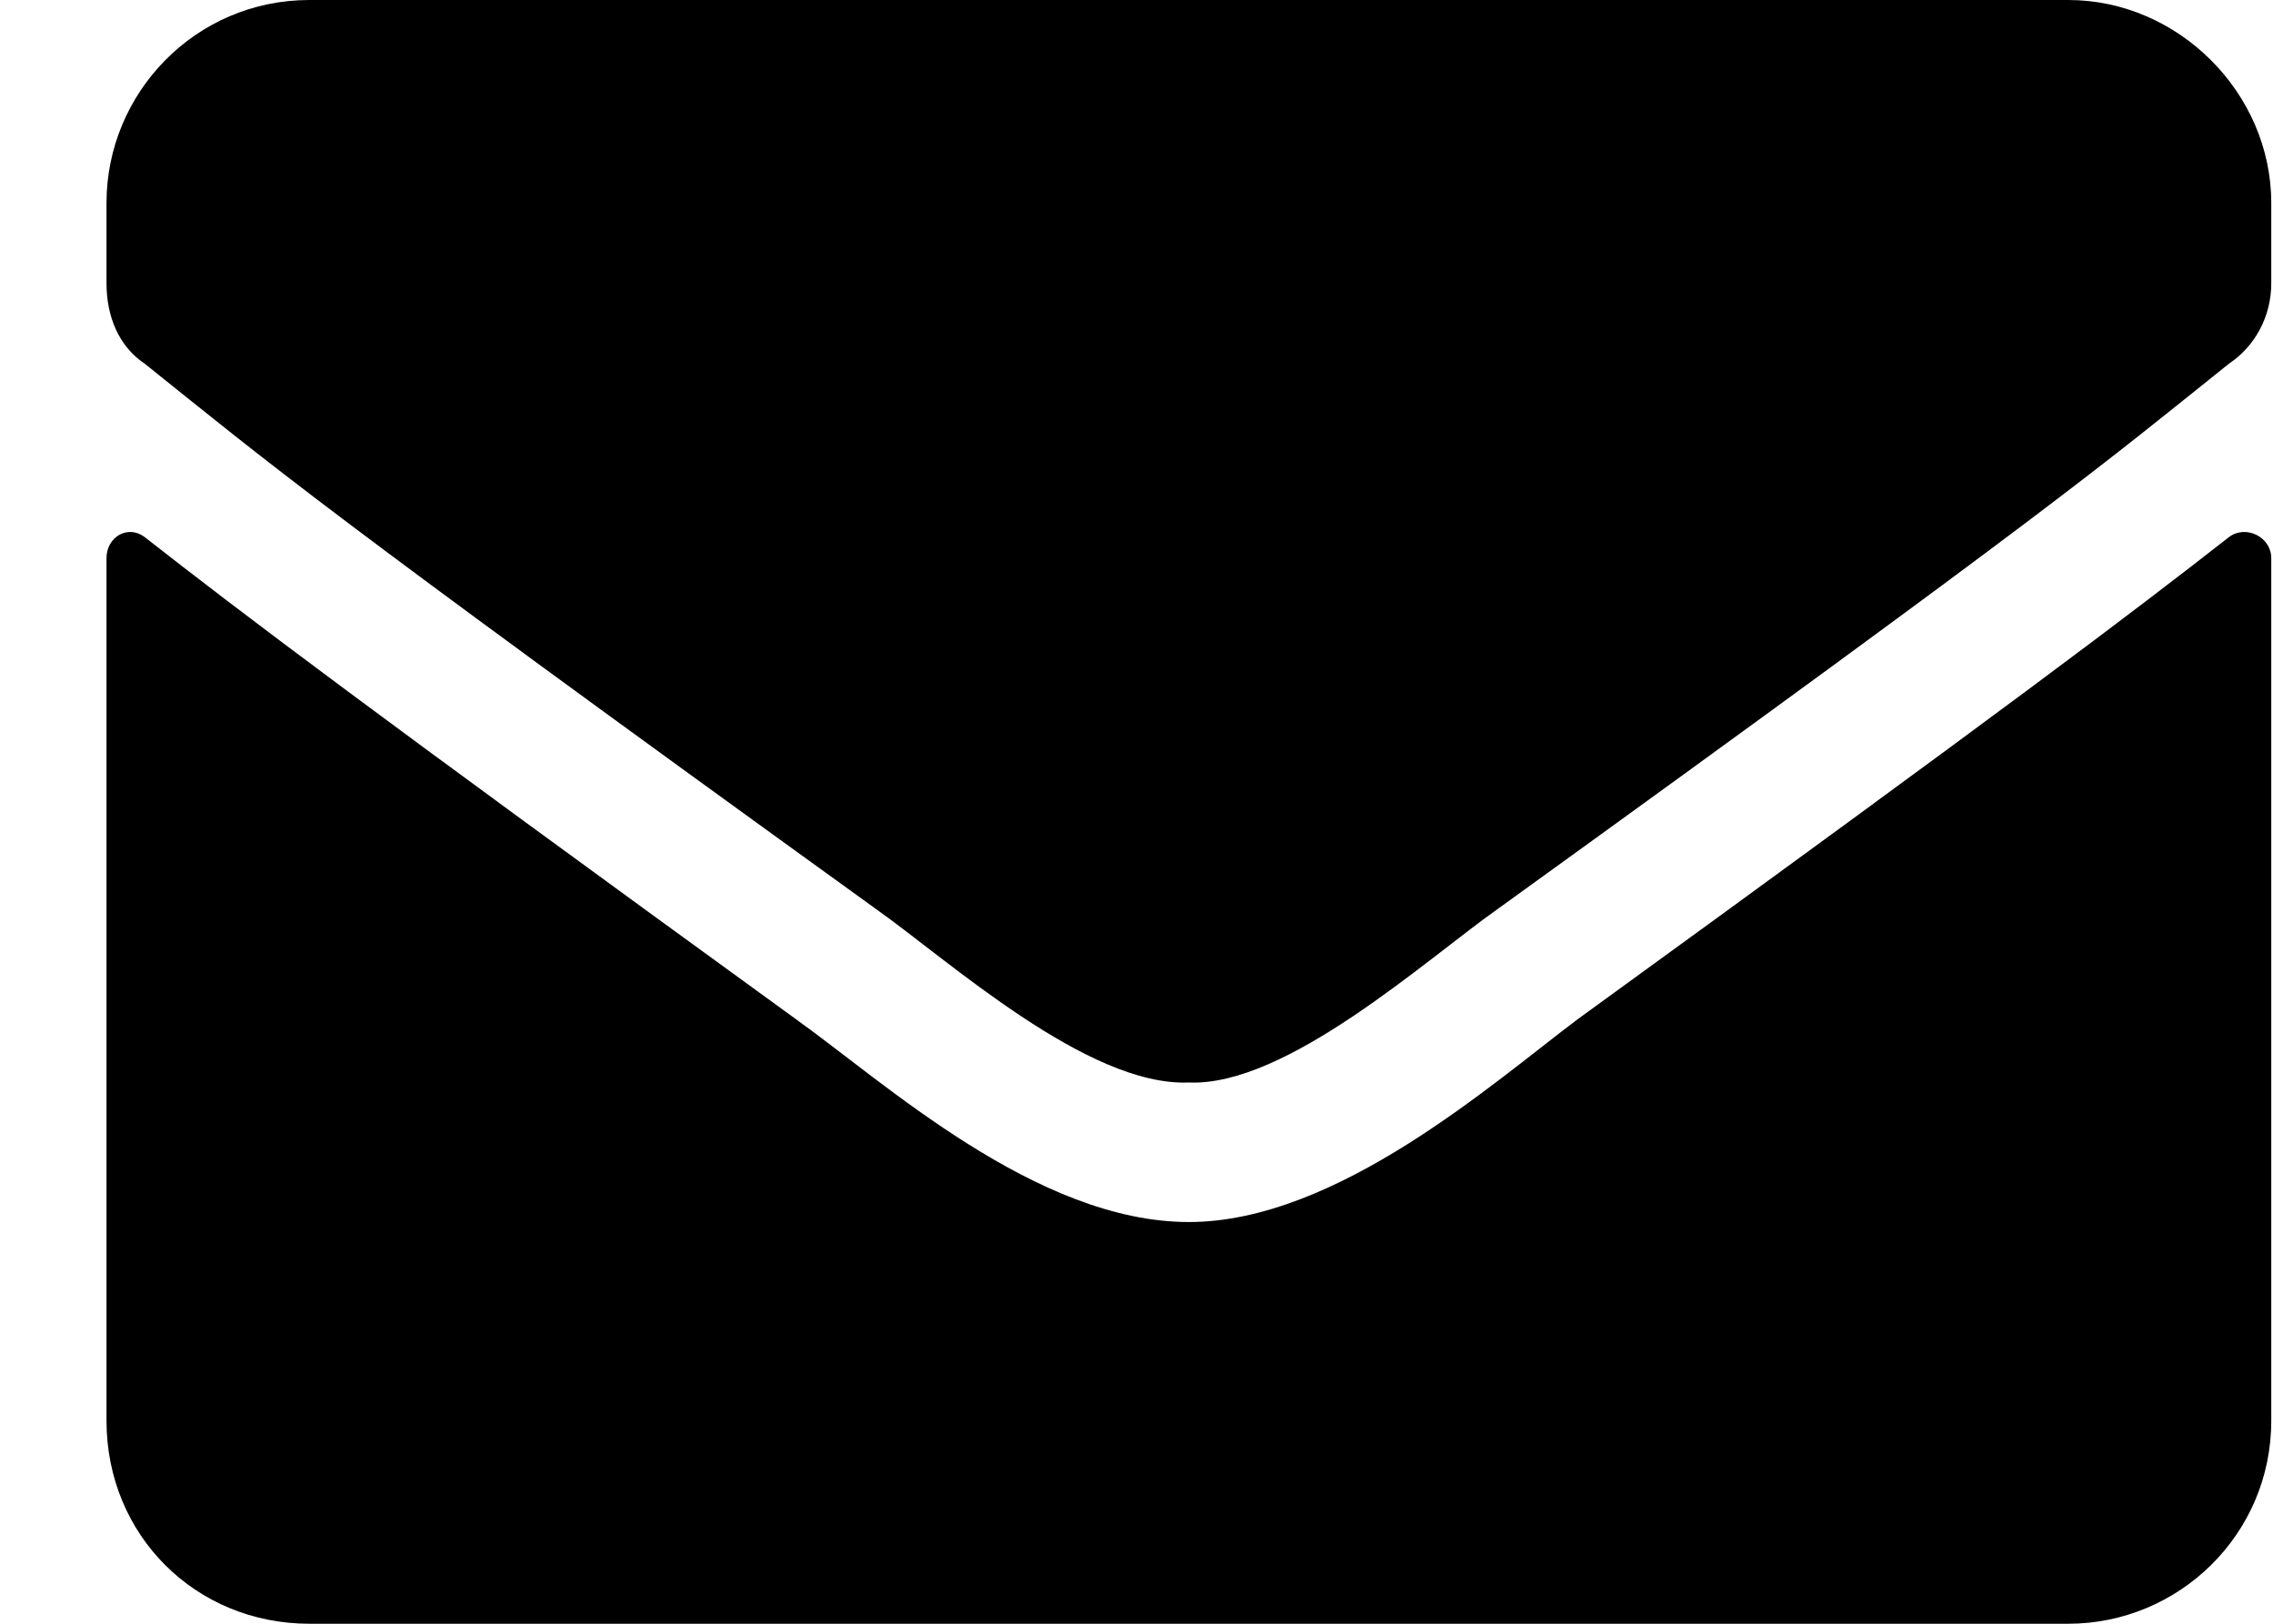 <svg width="21" height="15" viewBox="0 0 21 15" fill="none" xmlns="http://www.w3.org/2000/svg">
<path d="M20.594 4.961C20.75 4.844 20.984 4.961 20.984 5.156V13.125C20.984 14.18 20.125 15 19.109 15H2.859C1.805 15 0.984 14.18 0.984 13.125V5.156C0.984 4.961 1.18 4.844 1.336 4.961C2.234 5.664 3.367 6.523 7.352 9.414C8.172 10 9.578 11.289 10.984 11.289C12.352 11.289 13.797 10 14.578 9.414C18.562 6.523 19.695 5.664 20.594 4.961ZM10.984 10C10.047 10.039 8.758 8.867 8.094 8.398C2.898 4.648 2.508 4.297 1.336 3.359C1.102 3.203 0.984 2.93 0.984 2.617V1.875C0.984 0.859 1.805 0 2.859 0H19.109C20.125 0 20.984 0.859 20.984 1.875V2.617C20.984 2.93 20.828 3.203 20.594 3.359C19.422 4.297 19.031 4.648 13.836 8.398C13.172 8.867 11.883 10.039 10.984 10Z" fill="black"/>
</svg>
